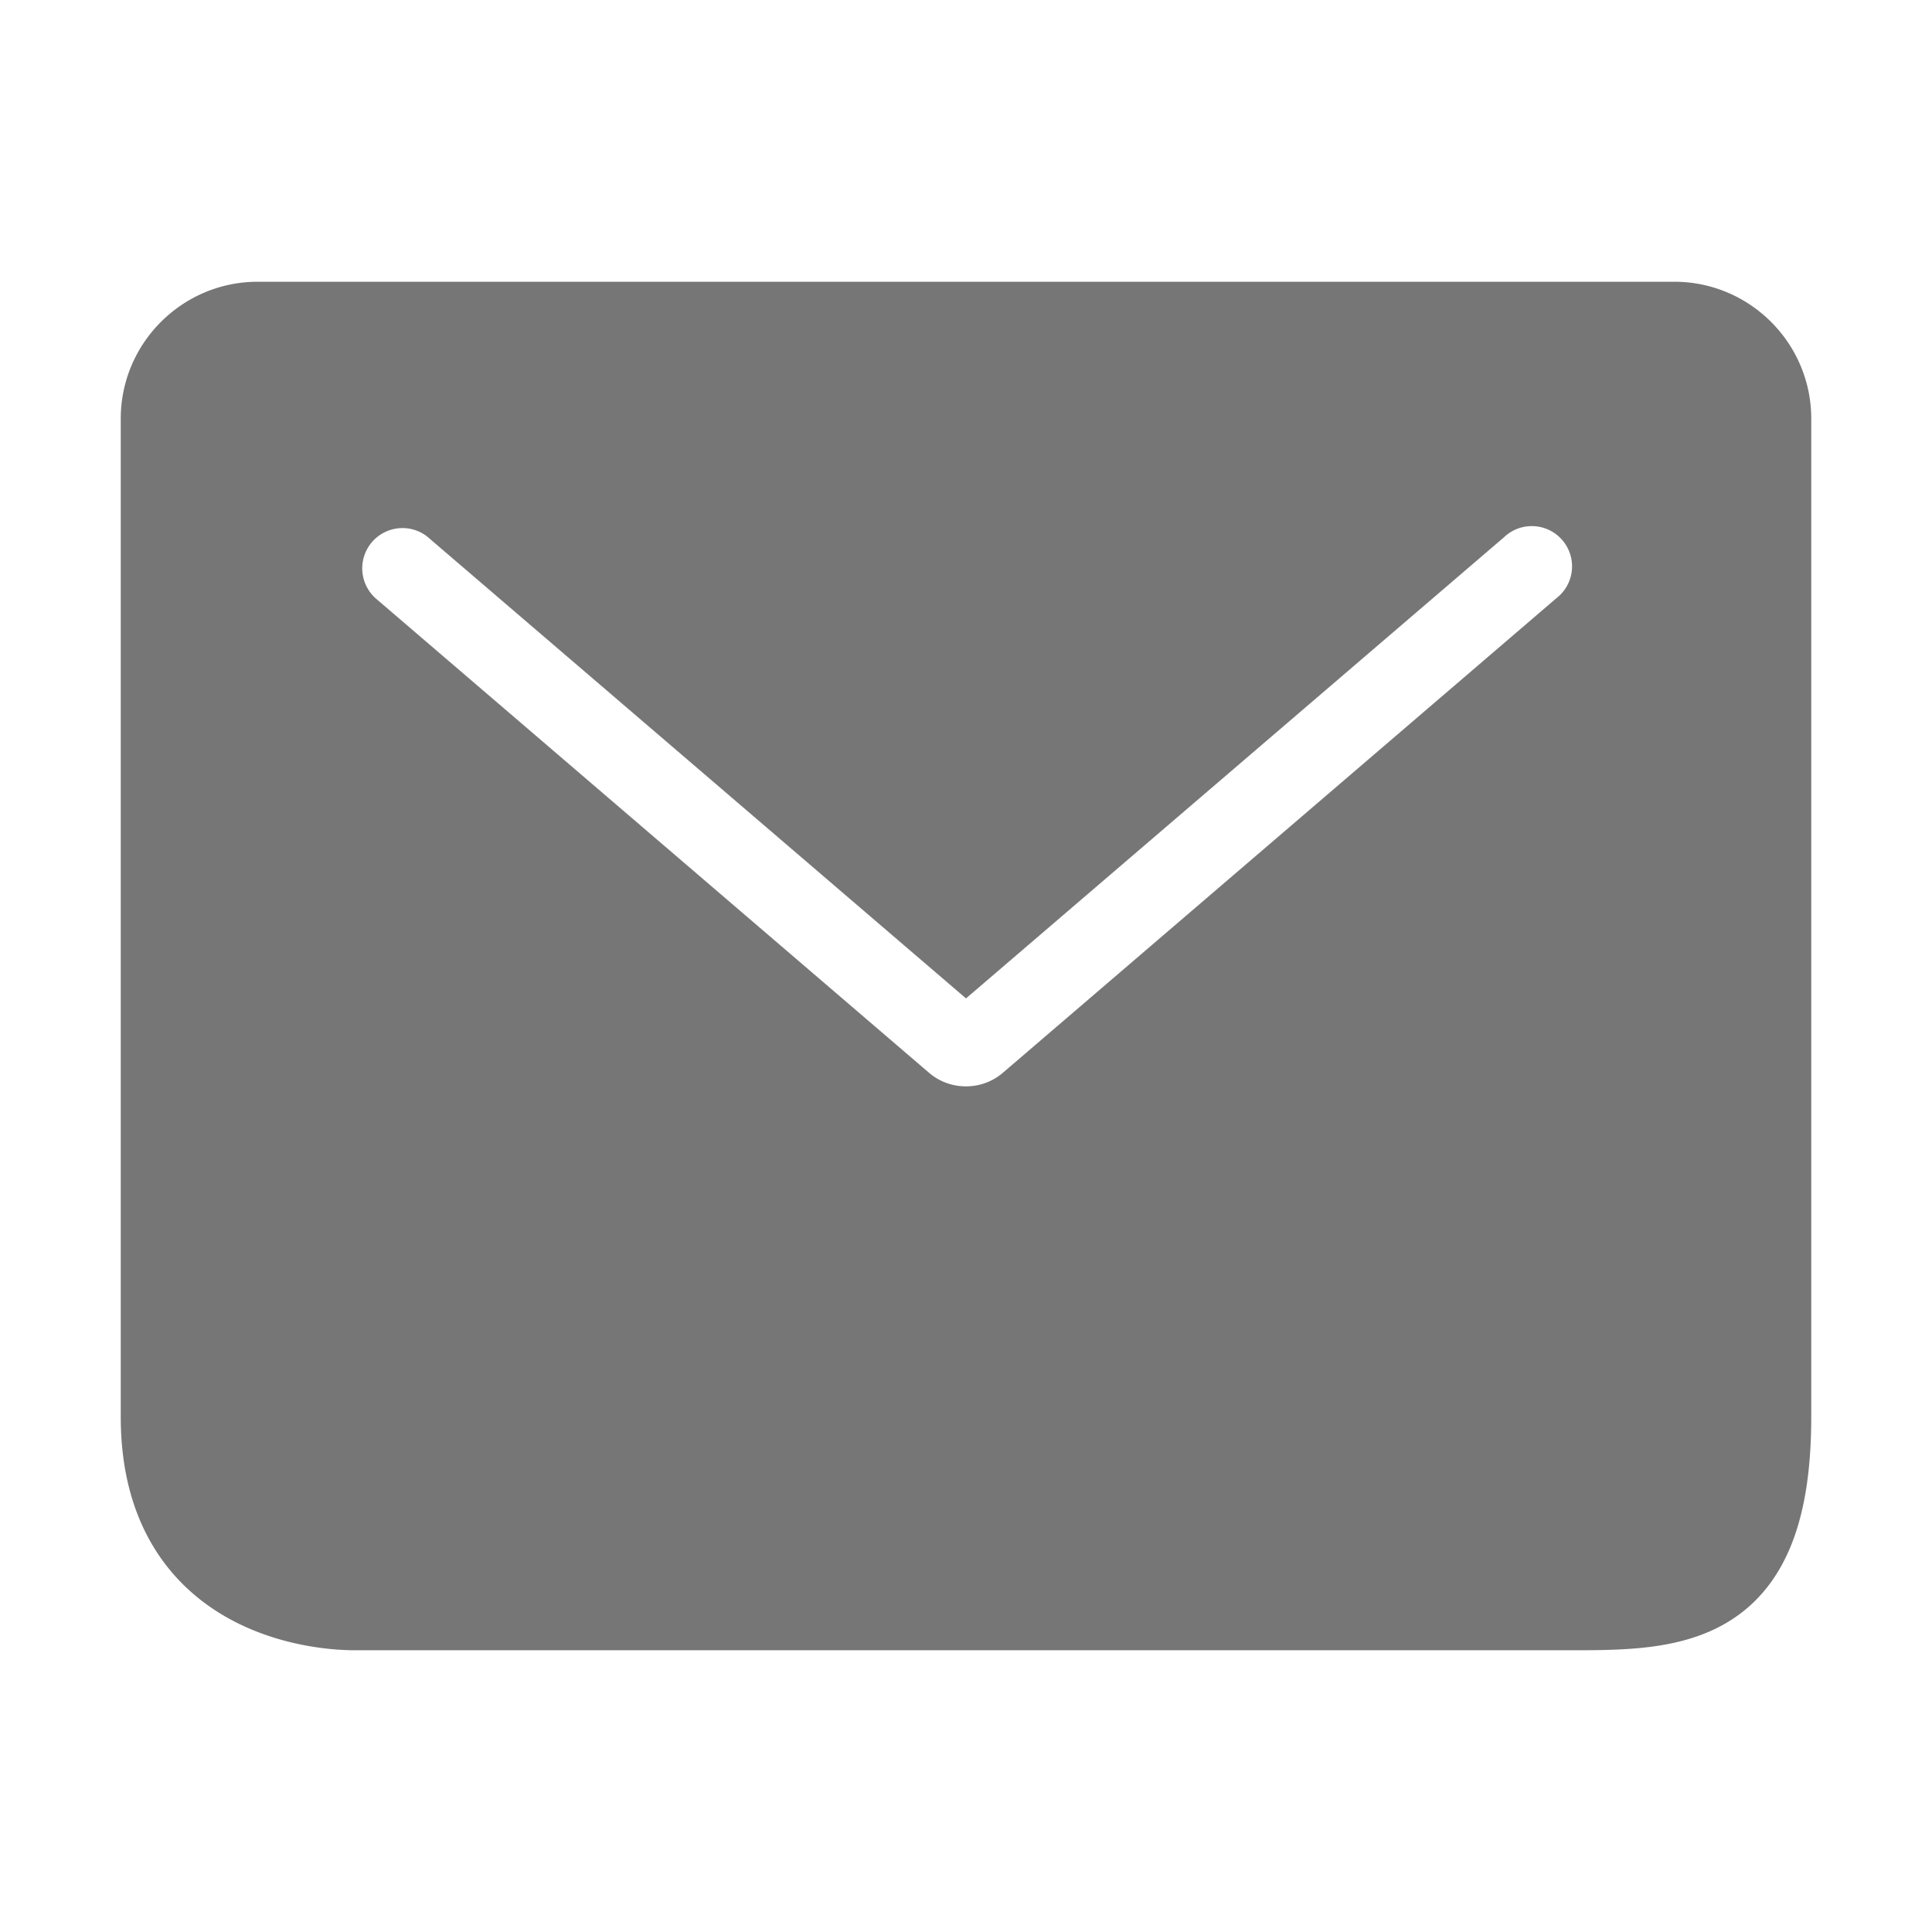 <svg viewBox="0 0 24 24" fill="none" xmlns="http://www.w3.org/2000/svg" stroke="#767676">
    <g id="SVGRepo_bgCarrier" stroke-width="0"></g>
    <g id="SVGRepo_tracerCarrier" stroke-linecap="square" stroke-linejoin="miter"></g>
    <g id="SVGRepo_iconCarrier">
        <path fill-rule="evenodd" clip-rule="evenodd"
            d="M20.8 4H3.2C2.54 4 2 4.54 2 5.2v12.4C2 19.92 4.1 20 4.4 20h15.2c1.32 0 2.4-.1 2.4-2.4V5.2c0-.66-.54-1.2-1.2-1.2ZM5.65 6.3a1 1 0 1 0-1.3 1.52l6.87 5.89a1.2 1.2 0 0 0 .78.285 1.2 1.2 0 0 0 .78-.286l6.87-5.89a1 1 0 1 0-1.3-1.518L12 11.744 5.65 6.301Z"
            fill="#767676"></path>
    </g>
</svg>